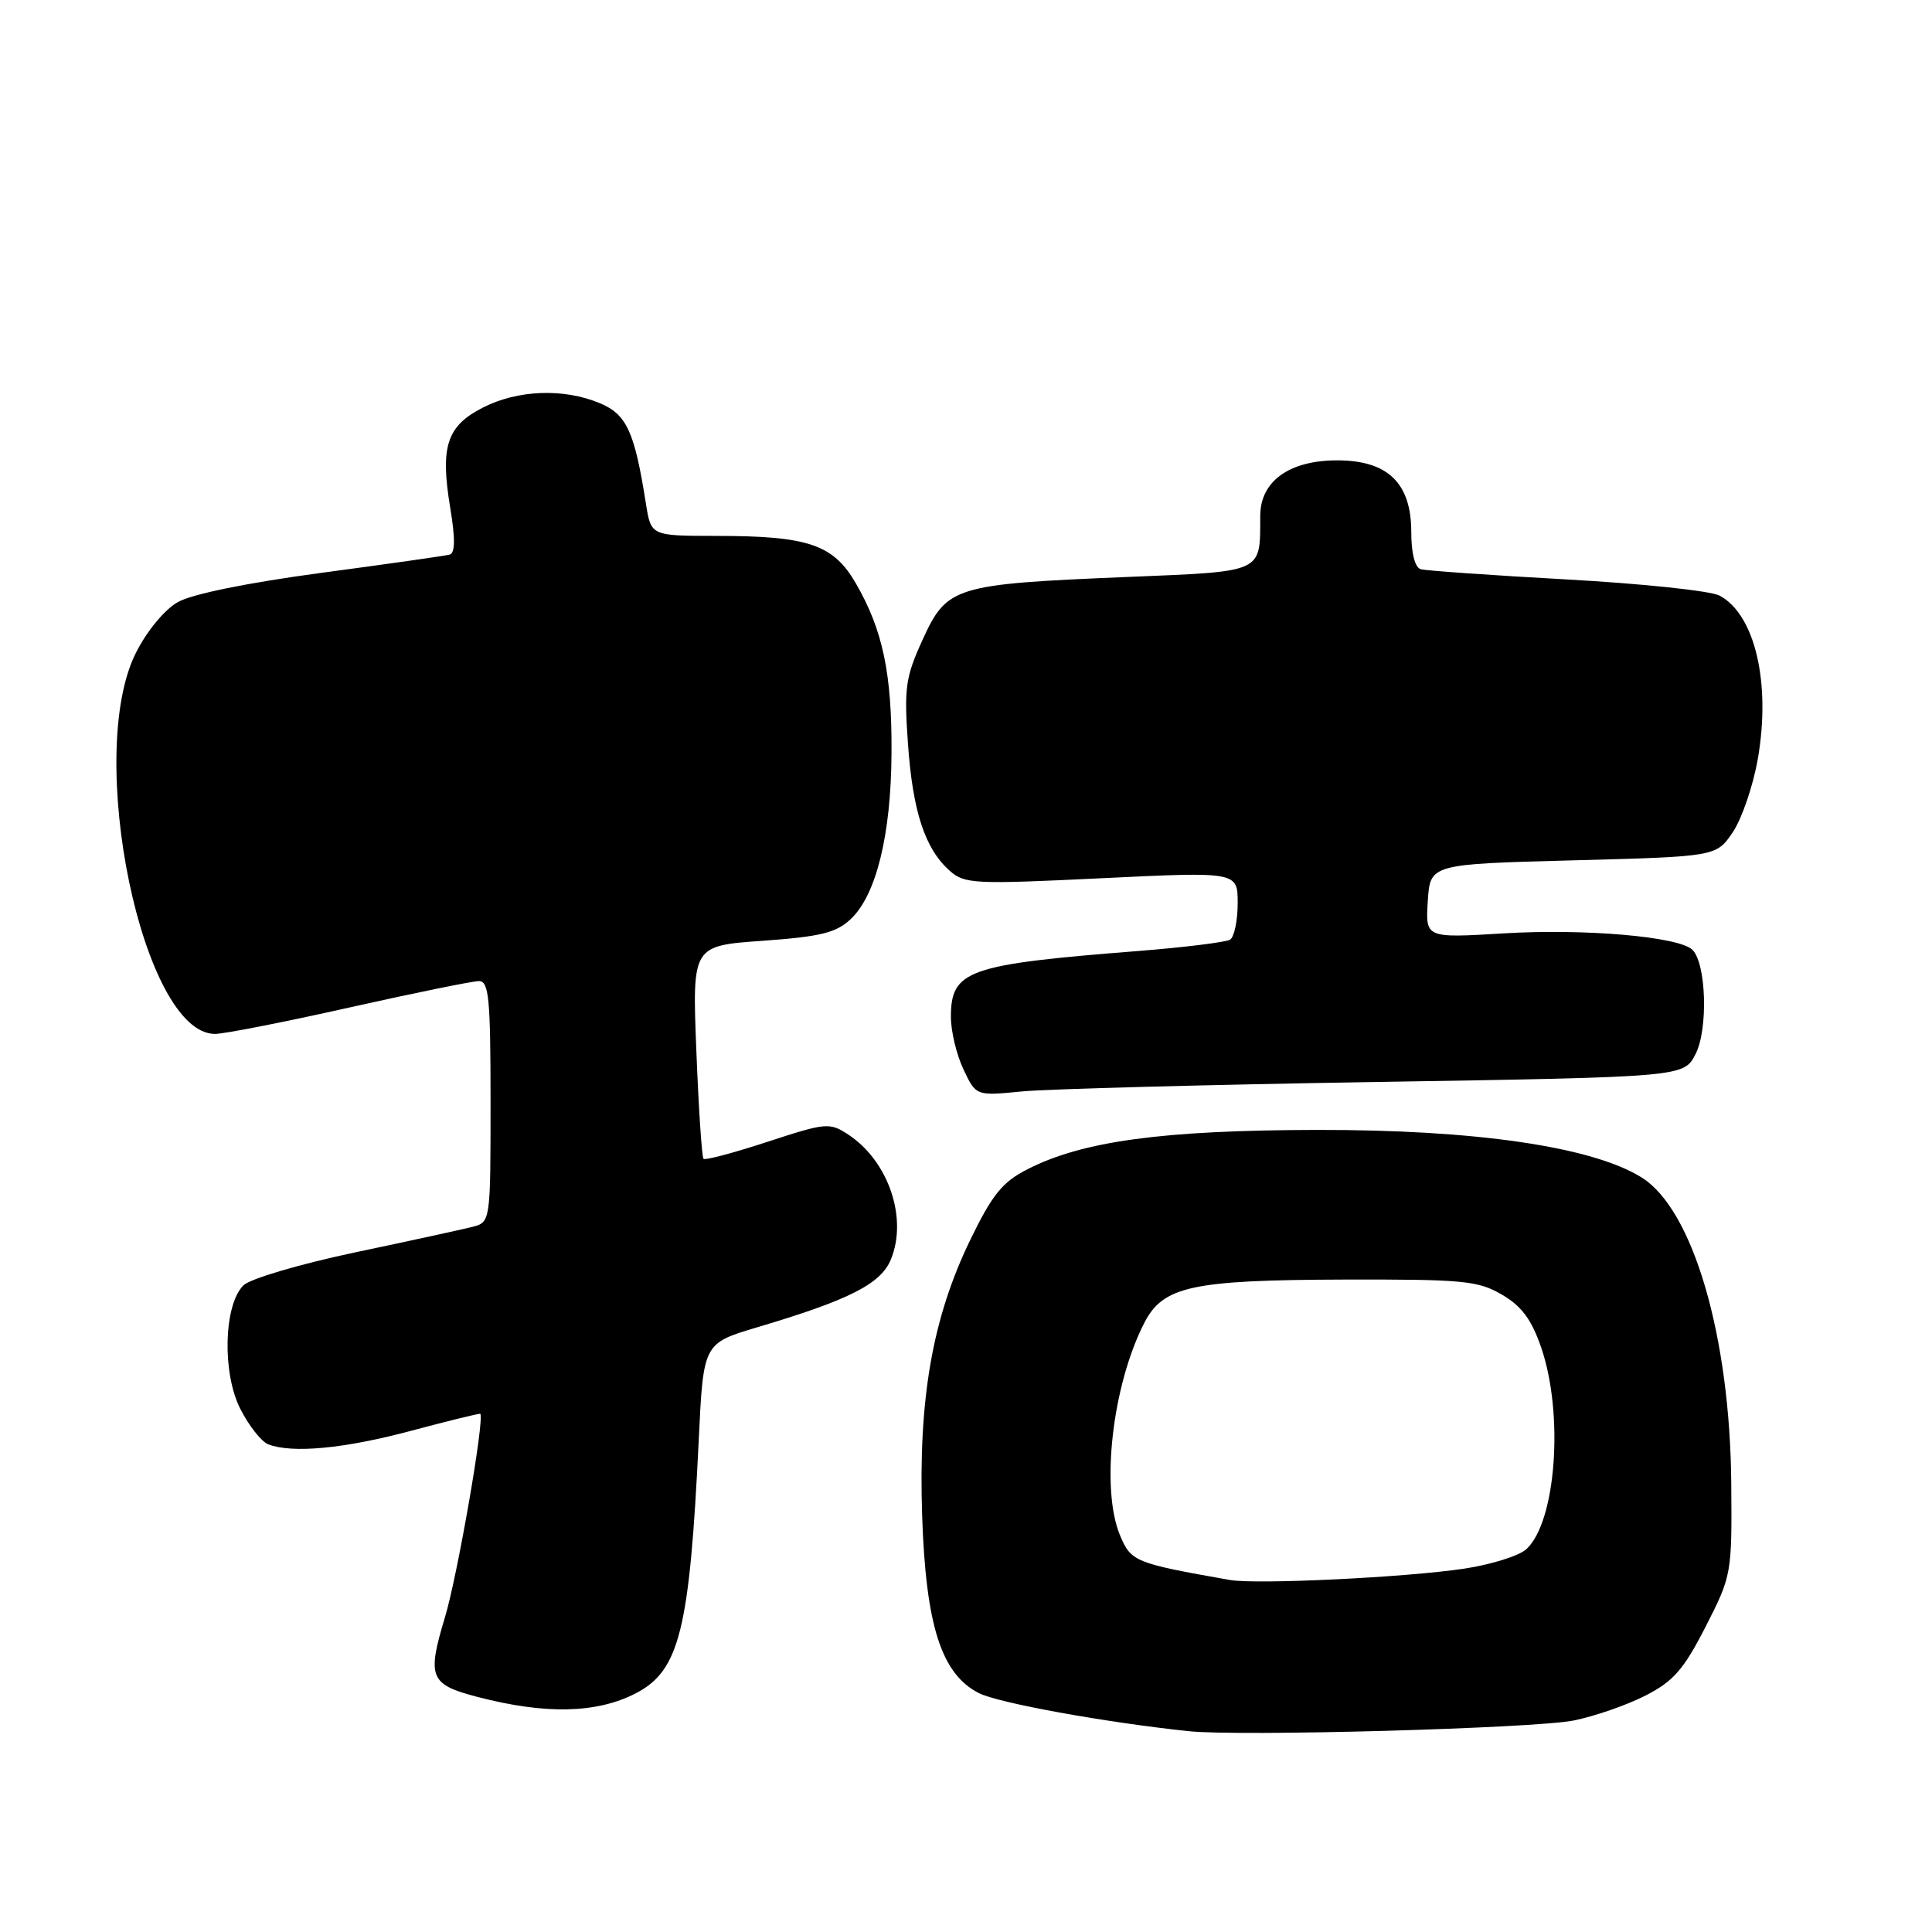 <?xml version="1.0" encoding="UTF-8" standalone="no"?>
<!DOCTYPE svg PUBLIC "-//W3C//DTD SVG 1.1//EN" "http://www.w3.org/Graphics/SVG/1.1/DTD/svg11.dtd" >
<svg xmlns="http://www.w3.org/2000/svg" xmlns:xlink="http://www.w3.org/1999/xlink" version="1.1" viewBox="0 0 256 256">
 <g >
 <path fill="currentColor"
d=" M 208.50 227.98 C 211.25 227.43 215.53 225.95 218.00 224.69 C 221.74 222.78 223.09 221.24 226.00 215.55 C 229.45 208.79 229.50 208.54 229.40 196.60 C 229.25 177.03 224.32 160.21 217.49 156.00 C 210.92 151.93 195.47 149.68 174.50 149.72 C 154.05 149.76 143.44 151.20 136.15 154.93 C 132.84 156.61 131.49 158.27 128.59 164.24 C 123.55 174.61 121.67 185.35 122.19 200.87 C 122.68 215.37 124.72 221.77 129.67 224.33 C 132.20 225.64 146.38 228.22 157.50 229.39 C 164.25 230.11 203.19 229.02 208.50 227.98 Z  M 84.23 224.38 C 90.04 221.38 91.38 215.98 92.59 190.75 C 93.20 178.00 93.20 178.00 100.35 175.87 C 112.53 172.25 116.70 170.13 118.04 166.90 C 120.31 161.41 117.72 153.83 112.39 150.33 C 109.92 148.71 109.45 148.76 101.71 151.29 C 97.26 152.75 93.43 153.77 93.22 153.55 C 93.00 153.33 92.57 146.89 92.27 139.24 C 91.72 125.32 91.72 125.32 101.05 124.66 C 108.72 124.11 110.79 123.61 112.72 121.79 C 116.10 118.62 118.07 110.64 118.13 99.83 C 118.20 89.28 116.98 83.47 113.40 77.29 C 110.42 72.14 107.10 71.01 94.88 71.01 C 86.26 71.00 86.26 71.00 85.59 66.75 C 84.08 57.17 83.05 54.92 79.47 53.42 C 74.68 51.42 68.60 51.65 63.98 54.01 C 59.19 56.45 58.31 59.16 59.66 67.30 C 60.34 71.42 60.31 73.29 59.57 73.49 C 58.98 73.65 51.32 74.74 42.55 75.91 C 32.73 77.23 25.42 78.72 23.55 79.79 C 21.78 80.80 19.45 83.63 18.00 86.52 C 11.22 100.04 18.90 137.00 28.49 137.00 C 29.69 137.00 37.70 135.43 46.29 133.50 C 54.88 131.58 62.61 130.00 63.46 130.00 C 64.78 130.00 65.00 132.24 65.00 145.98 C 65.00 161.96 65.00 161.96 62.54 162.58 C 61.19 162.92 54.18 164.45 46.95 165.97 C 39.68 167.51 33.12 169.45 32.25 170.32 C 29.64 172.93 29.42 181.94 31.85 186.70 C 32.98 188.93 34.65 191.03 35.54 191.38 C 38.74 192.61 45.65 191.95 54.50 189.58 C 59.45 188.26 63.56 187.25 63.64 187.34 C 64.23 188.01 60.61 208.86 58.95 214.33 C 56.56 222.26 56.95 223.21 63.27 224.85 C 72.27 227.20 79.08 227.04 84.23 224.38 Z  M 182.30 143.37 C 223.10 142.71 223.10 142.71 224.66 139.69 C 226.35 136.42 226.10 127.70 224.26 125.86 C 222.51 124.11 209.98 123.02 199.19 123.68 C 188.88 124.30 188.88 124.30 189.19 119.40 C 189.50 114.50 189.50 114.50 208.46 114.00 C 227.42 113.50 227.42 113.50 229.61 110.26 C 230.81 108.47 232.30 104.11 232.92 100.56 C 234.67 90.49 232.55 81.43 227.85 78.92 C 226.67 78.29 217.56 77.33 207.61 76.78 C 197.65 76.23 188.94 75.62 188.25 75.42 C 187.48 75.20 187.00 73.29 187.00 70.49 C 187.00 64.01 183.89 61.00 177.18 61.00 C 170.84 61.00 167.01 63.76 166.99 68.32 C 166.95 76.01 167.67 75.69 149.16 76.46 C 126.51 77.40 125.48 77.71 122.28 84.70 C 119.98 89.73 119.78 91.11 120.31 98.54 C 120.94 107.53 122.56 112.46 125.83 115.37 C 127.80 117.13 129.05 117.19 145.97 116.37 C 164.00 115.50 164.00 115.50 164.00 119.69 C 164.00 122.00 163.54 124.16 162.99 124.51 C 162.43 124.85 156.92 125.53 150.74 126.02 C 128.20 127.79 126.00 128.56 126.00 134.75 C 126.00 136.65 126.75 139.78 127.67 141.71 C 129.33 145.22 129.33 145.22 135.42 144.62 C 138.76 144.30 159.86 143.73 182.30 143.37 Z  M 163.00 209.36 C 150.35 207.13 149.87 206.93 148.41 203.44 C 145.82 197.24 147.39 183.54 151.63 175.28 C 154.12 170.44 157.90 169.61 178.00 169.55 C 193.86 169.51 195.83 169.69 199.00 171.54 C 201.62 173.06 202.93 174.83 204.21 178.54 C 207.25 187.39 206.19 201.71 202.23 205.29 C 201.26 206.17 197.55 207.32 193.98 207.86 C 186.23 209.02 166.52 209.97 163.00 209.36 Z "/>
</g>
</svg>